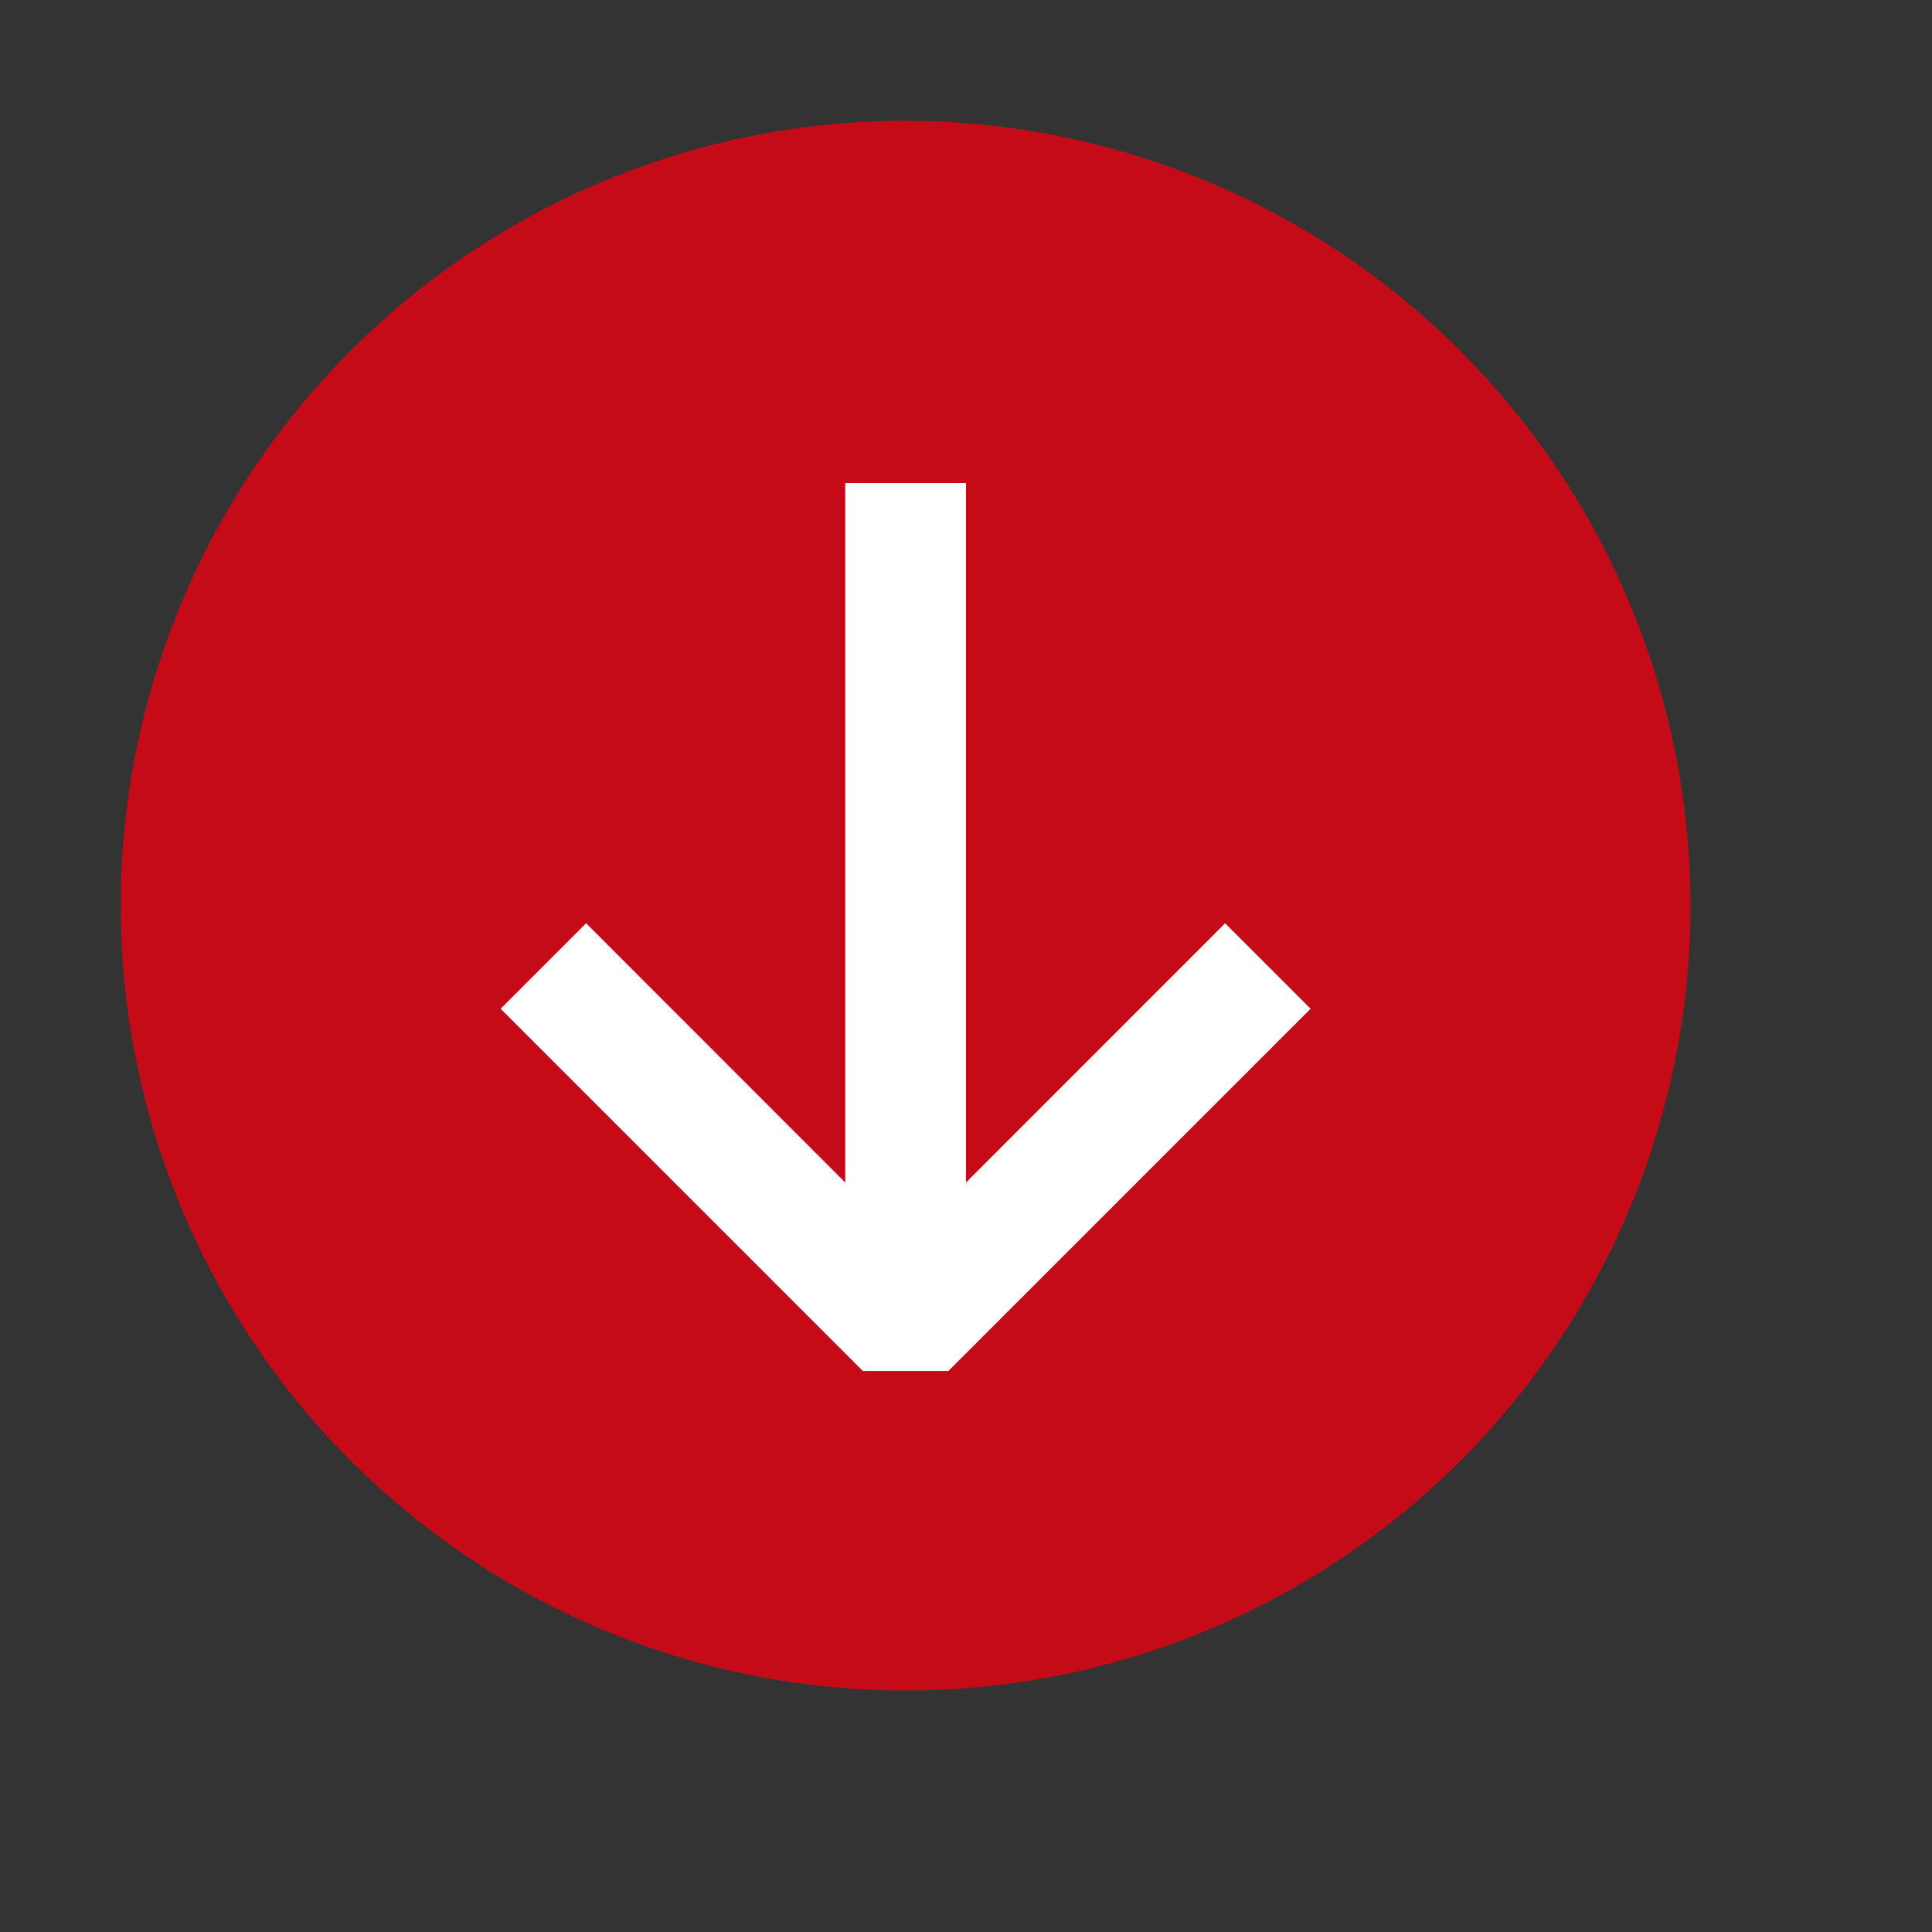 <svg xmlns="http://www.w3.org/2000/svg" viewBox="0 0 16 16">
  <rect x="0" y="0" width="16" height="16" fill="#333333" stroke="none"/>
  <defs>
    <style>.canvas{fill: none; opacity: 0;}.light-red{fill: #c50b17; opacity: 1;}.white{fill: #ffffff; opacity: 1;}</style>
  </defs>
  <title>IconLightStatusSuppressed</title>
  <g id="canvas" class="canvas">
    <path class="canvas" d="M16,16H0V0H16Z" />
  </g>
  <g id="level-1">
    <path class="light-red" d="M14,7.5A6.5,6.5,0,1,1,7.5,1,6.508,6.508,0,0,1,14,7.5Z" />
    <path class="white" d="M10.854,8.354l-3,3H7.146l-3-3,.708-.708L7,9.793V4H8V9.793l2.146-2.147Z" />
  </g>
</svg>
